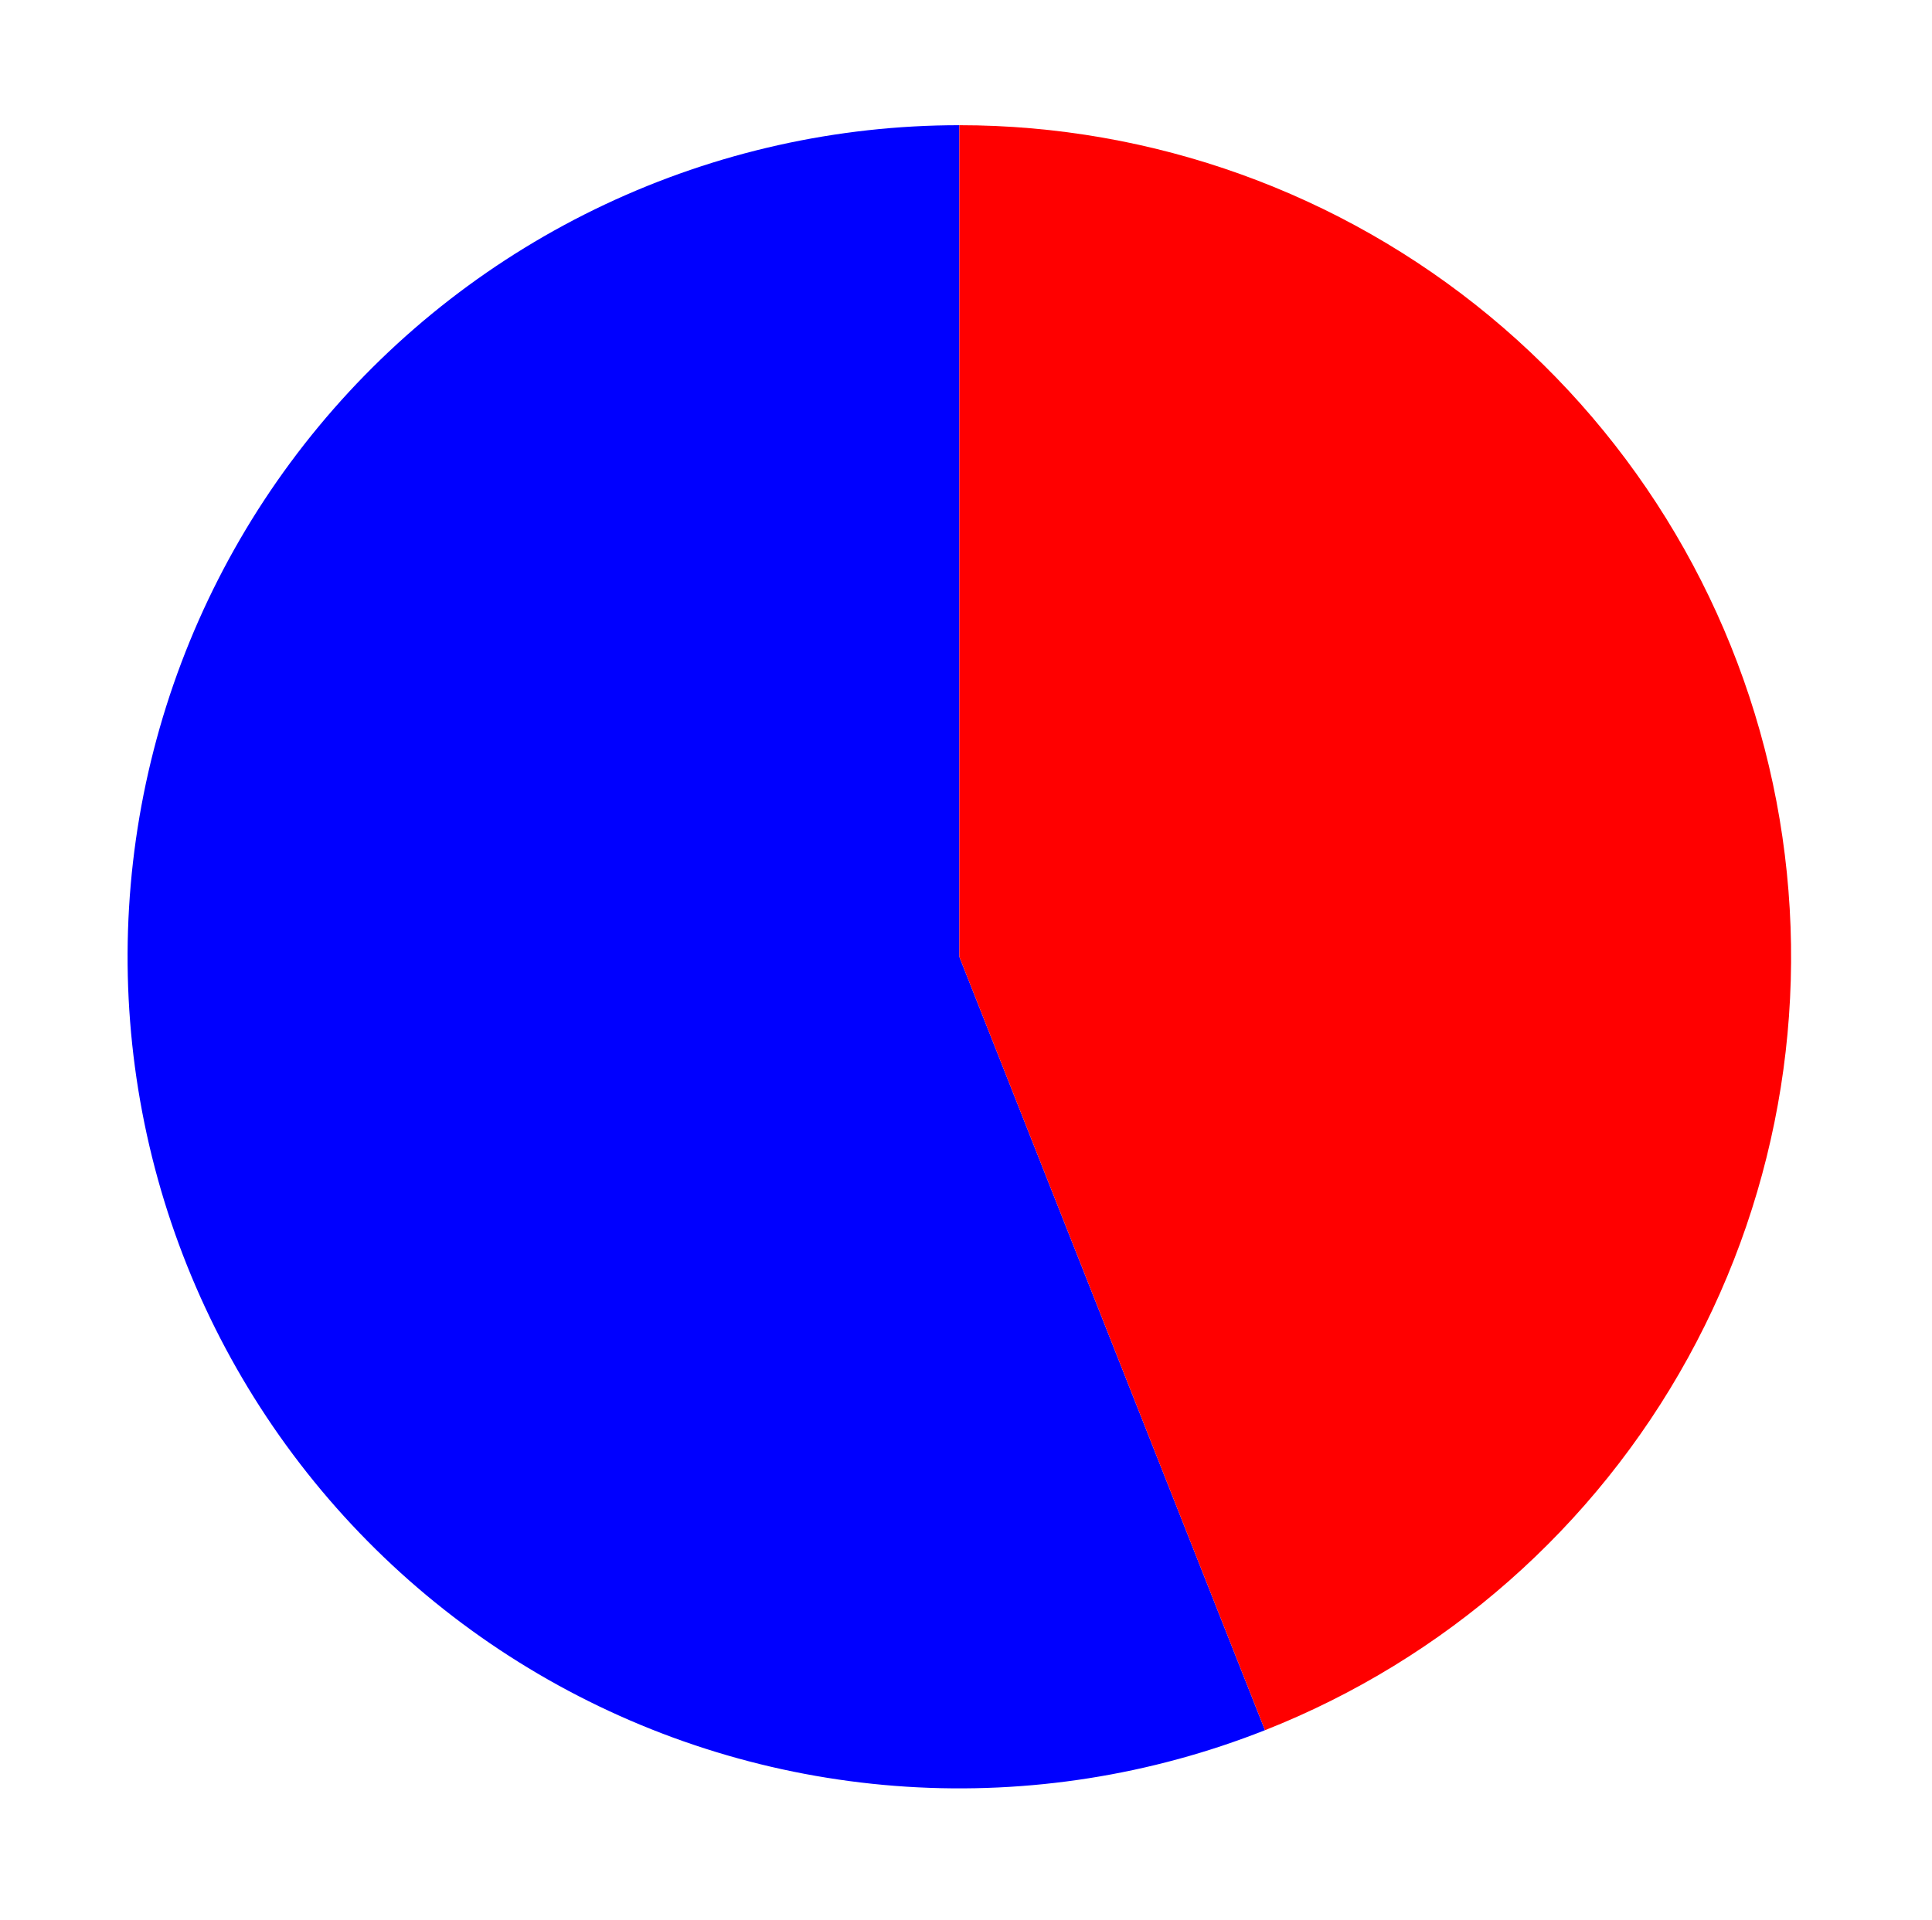 <?xml version="1.0" encoding="utf-8" standalone="no"?>
<!DOCTYPE svg PUBLIC "-//W3C//DTD SVG 1.1//EN"
  "http://www.w3.org/Graphics/SVG/1.1/DTD/svg11.dtd">
<svg xmlns:xlink="http://www.w3.org/1999/xlink" width="333.171pt" height="331.115pt" viewBox="0 0 333.171 331.115" xmlns="http://www.w3.org/2000/svg" version="1.1">
 <defs>
  <style type="text/css">*{stroke-linejoin: round; stroke-linecap: butt}</style>
 </defs>
 <g id="figure_1">
  <g id="patch_1">
   <path d="M 0 331.115 
L 333.171 331.115 
L 333.171 0 
L 0 0 
L 0 331.115 
z
" style="fill: none"/>
  </g>
  <g id="axes_1">
   <g id="patch_2">
    <path d="M 165.438 21.596 
C 144.329 21.596 123.478 26.256 104.377 35.242 
C 85.277 44.228 68.393 57.321 54.935 73.583 
C 41.476 89.846 31.773 108.88 26.518 129.325 
C 21.263 149.769 20.585 171.124 24.533 191.86 
C 28.481 212.597 36.959 232.208 49.359 249.291 
C 61.759 266.374 77.778 280.511 96.271 290.69 
C 114.763 300.869 135.277 306.842 156.344 308.18 
C 177.41 309.519 198.515 306.19 218.147 298.433 
L 165.438 165.033 
L 165.438 21.596 
z
" style="fill: #0000ff"/>
   </g>
   <g id="patch_3">
    <path d="M 218.147 298.433 
C 249.191 286.168 275 263.442 291.096 234.2 
C 307.192 204.958 312.587 170.995 306.343 138.205 
C 300.1 105.415 282.603 75.81 256.888 54.529 
C 231.172 33.248 198.818 21.596 165.438 21.596 
L 165.438 165.033 
L 218.147 298.433 
z
" style="fill: #ff0000"/>
   </g>
   <g id="matplotlib.axis_1"/>
   <g id="matplotlib.axis_2"/>
  </g>
 </g>
</svg>
